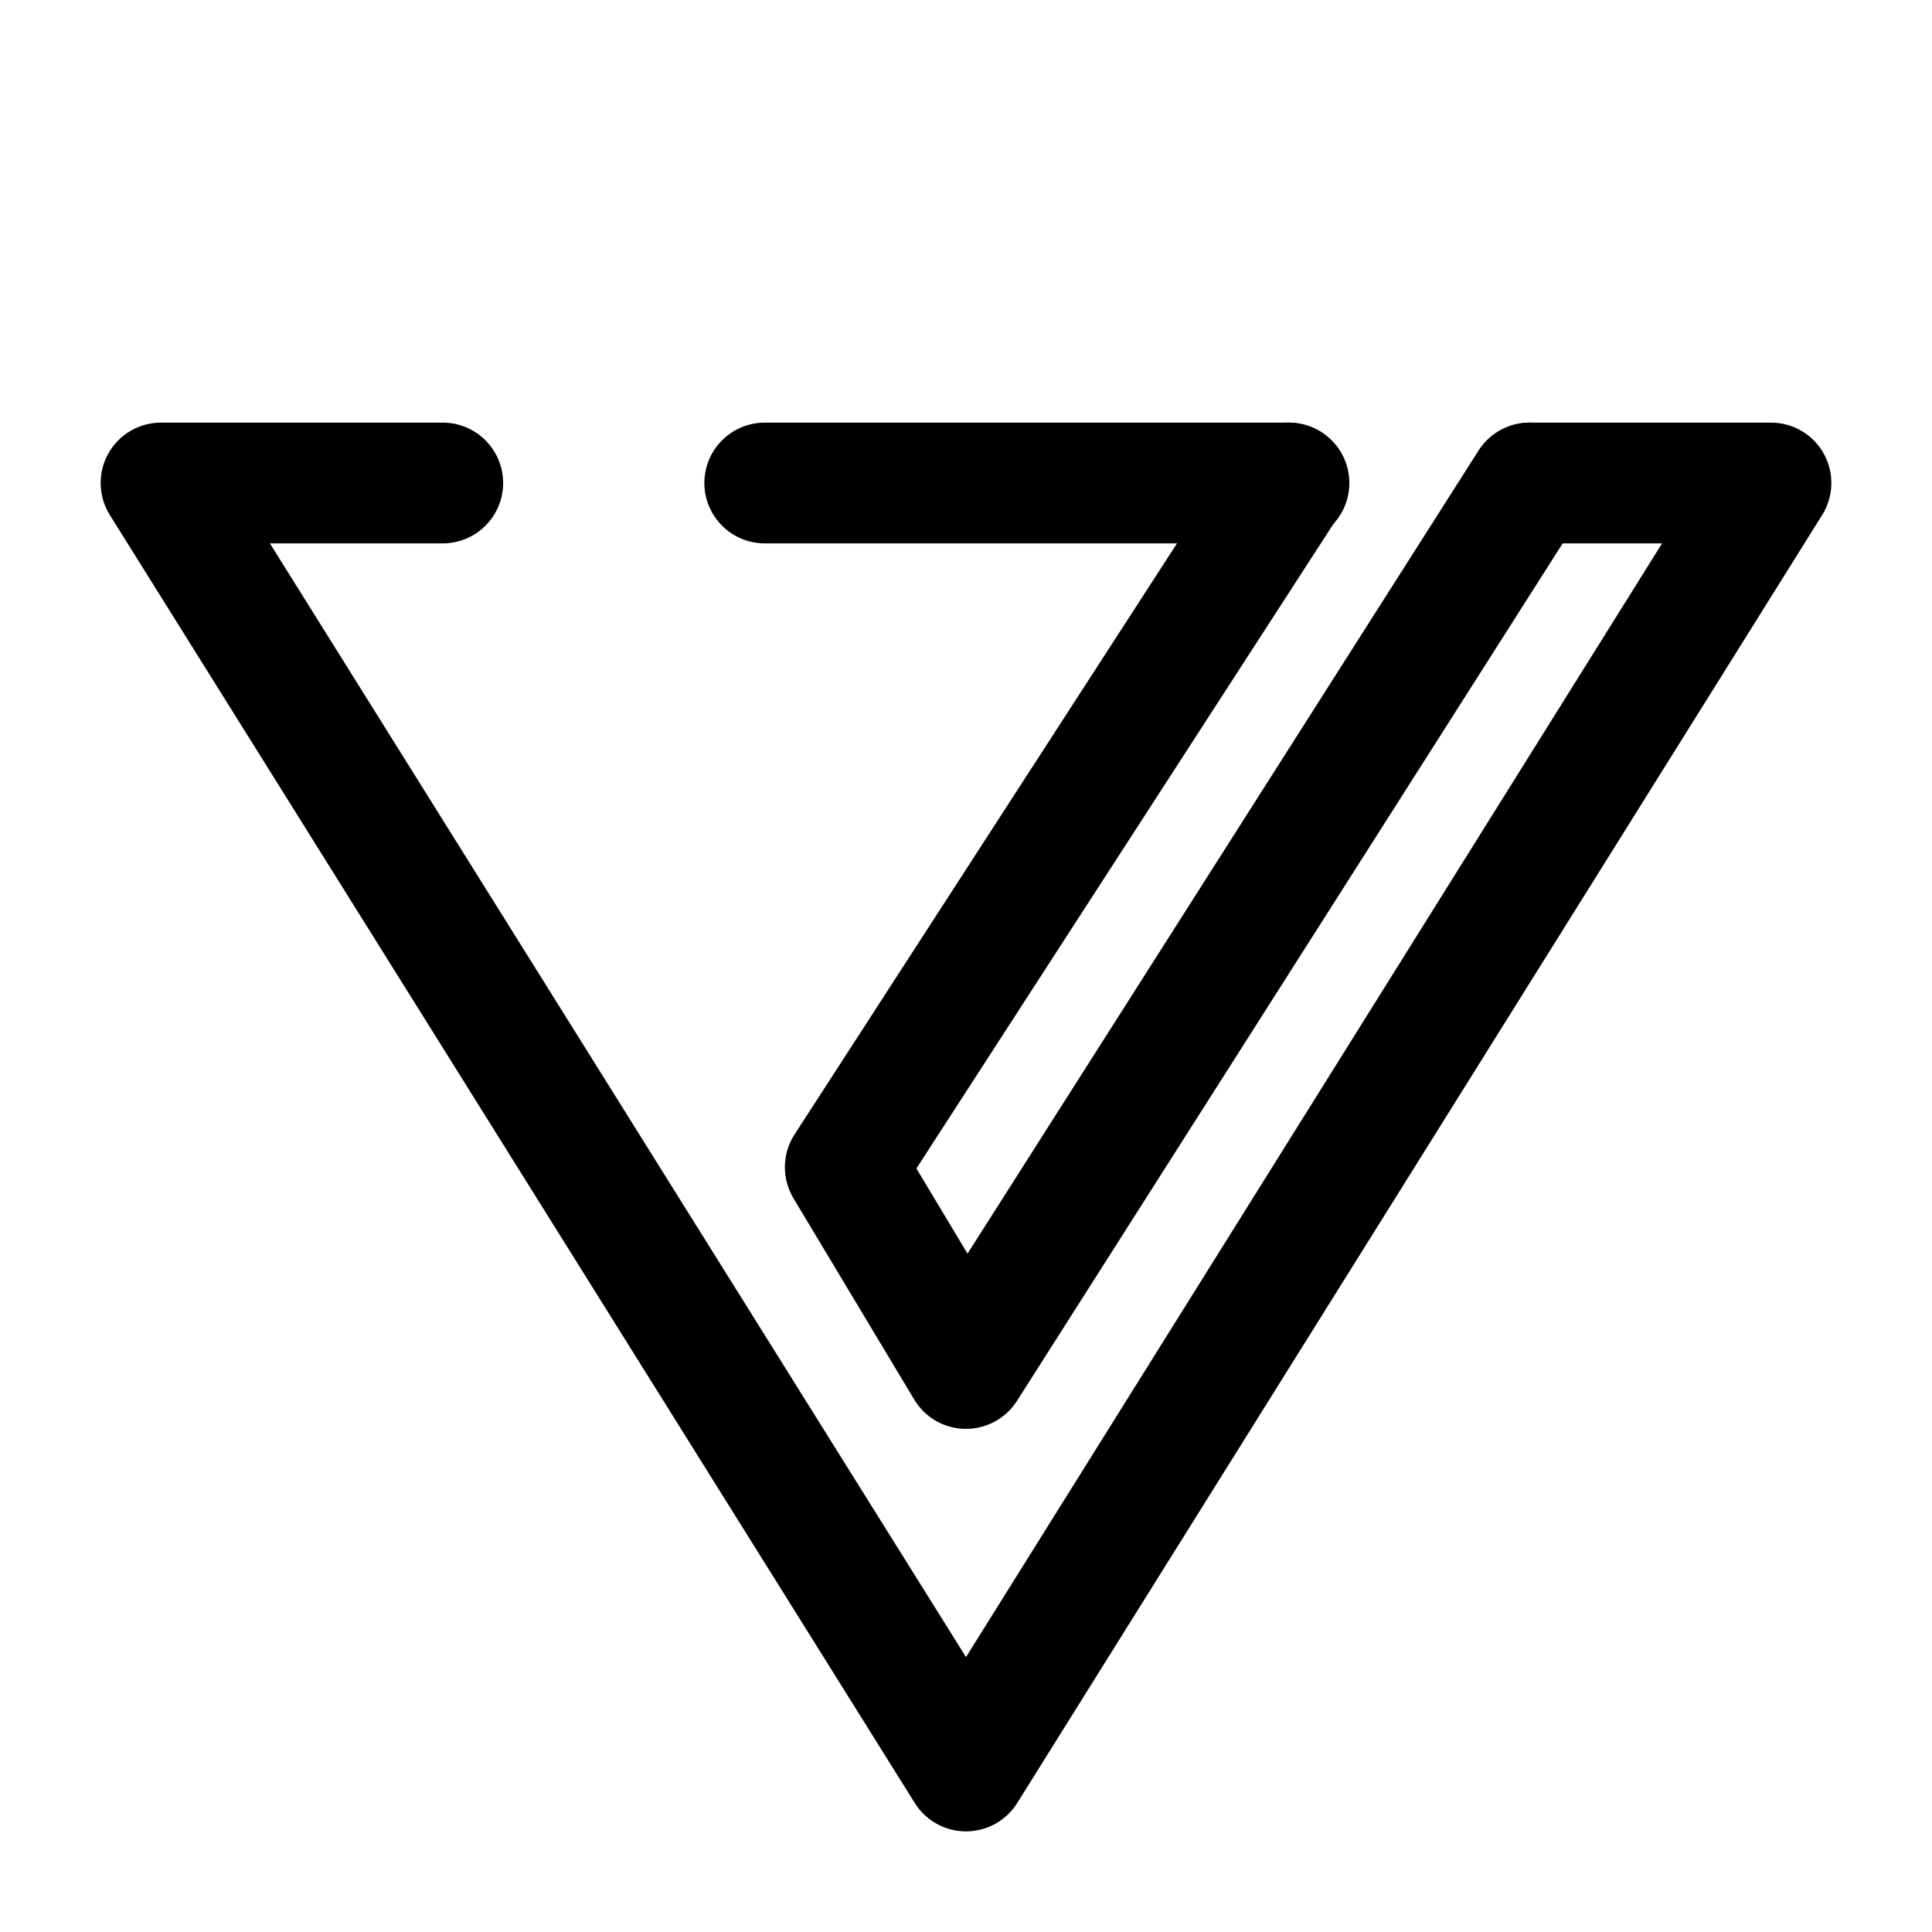 <svg xmlns="http://www.w3.org/2000/svg" width="24" height="24" fill="none" viewBox="0 0 24 24" id="vero"><path fill="#000" fill-rule="evenodd" d="M1.344 5.636C1.476 5.398 1.727 5.25 2 5.25H5.5C5.914 5.25 6.25 5.586 6.25 6C6.25 6.414 5.914 6.75 5.5 6.75H3.353L12 20.585L20.647 6.75H19.006C18.592 6.75 18.256 6.414 18.256 6C18.256 5.586 18.592 5.25 19.006 5.25H22C22.273 5.25 22.524 5.398 22.656 5.636C22.788 5.875 22.78 6.166 22.636 6.397L12.636 22.398C12.499 22.617 12.259 22.75 12 22.75C11.741 22.75 11.501 22.617 11.364 22.398L1.364 6.397C1.22 6.166 1.212 5.875 1.344 5.636ZM8.75 6C8.75 5.586 9.086 5.25 9.5 5.25H16.012C16.427 5.25 16.762 5.586 16.762 6C16.762 6.414 16.427 6.75 16.012 6.75H9.5C9.086 6.75 8.75 6.414 8.75 6Z" clip-rule="evenodd"></path><path fill="#000" fill-rule="evenodd" d="M19.403 5.367C19.752 5.59 19.855 6.053 19.633 6.403L12.633 17.403C12.493 17.622 12.25 17.753 11.99 17.75C11.73 17.747 11.491 17.609 11.357 17.386L9.857 14.886C9.71 14.64 9.715 14.333 9.87 14.093L15.37 5.593C15.595 5.245 16.06 5.145 16.407 5.37C16.755 5.595 16.855 6.06 16.63 6.407L11.384 14.515L12.019 15.573L18.367 5.597C18.59 5.248 19.053 5.145 19.403 5.367Z" clip-rule="evenodd"></path></svg>